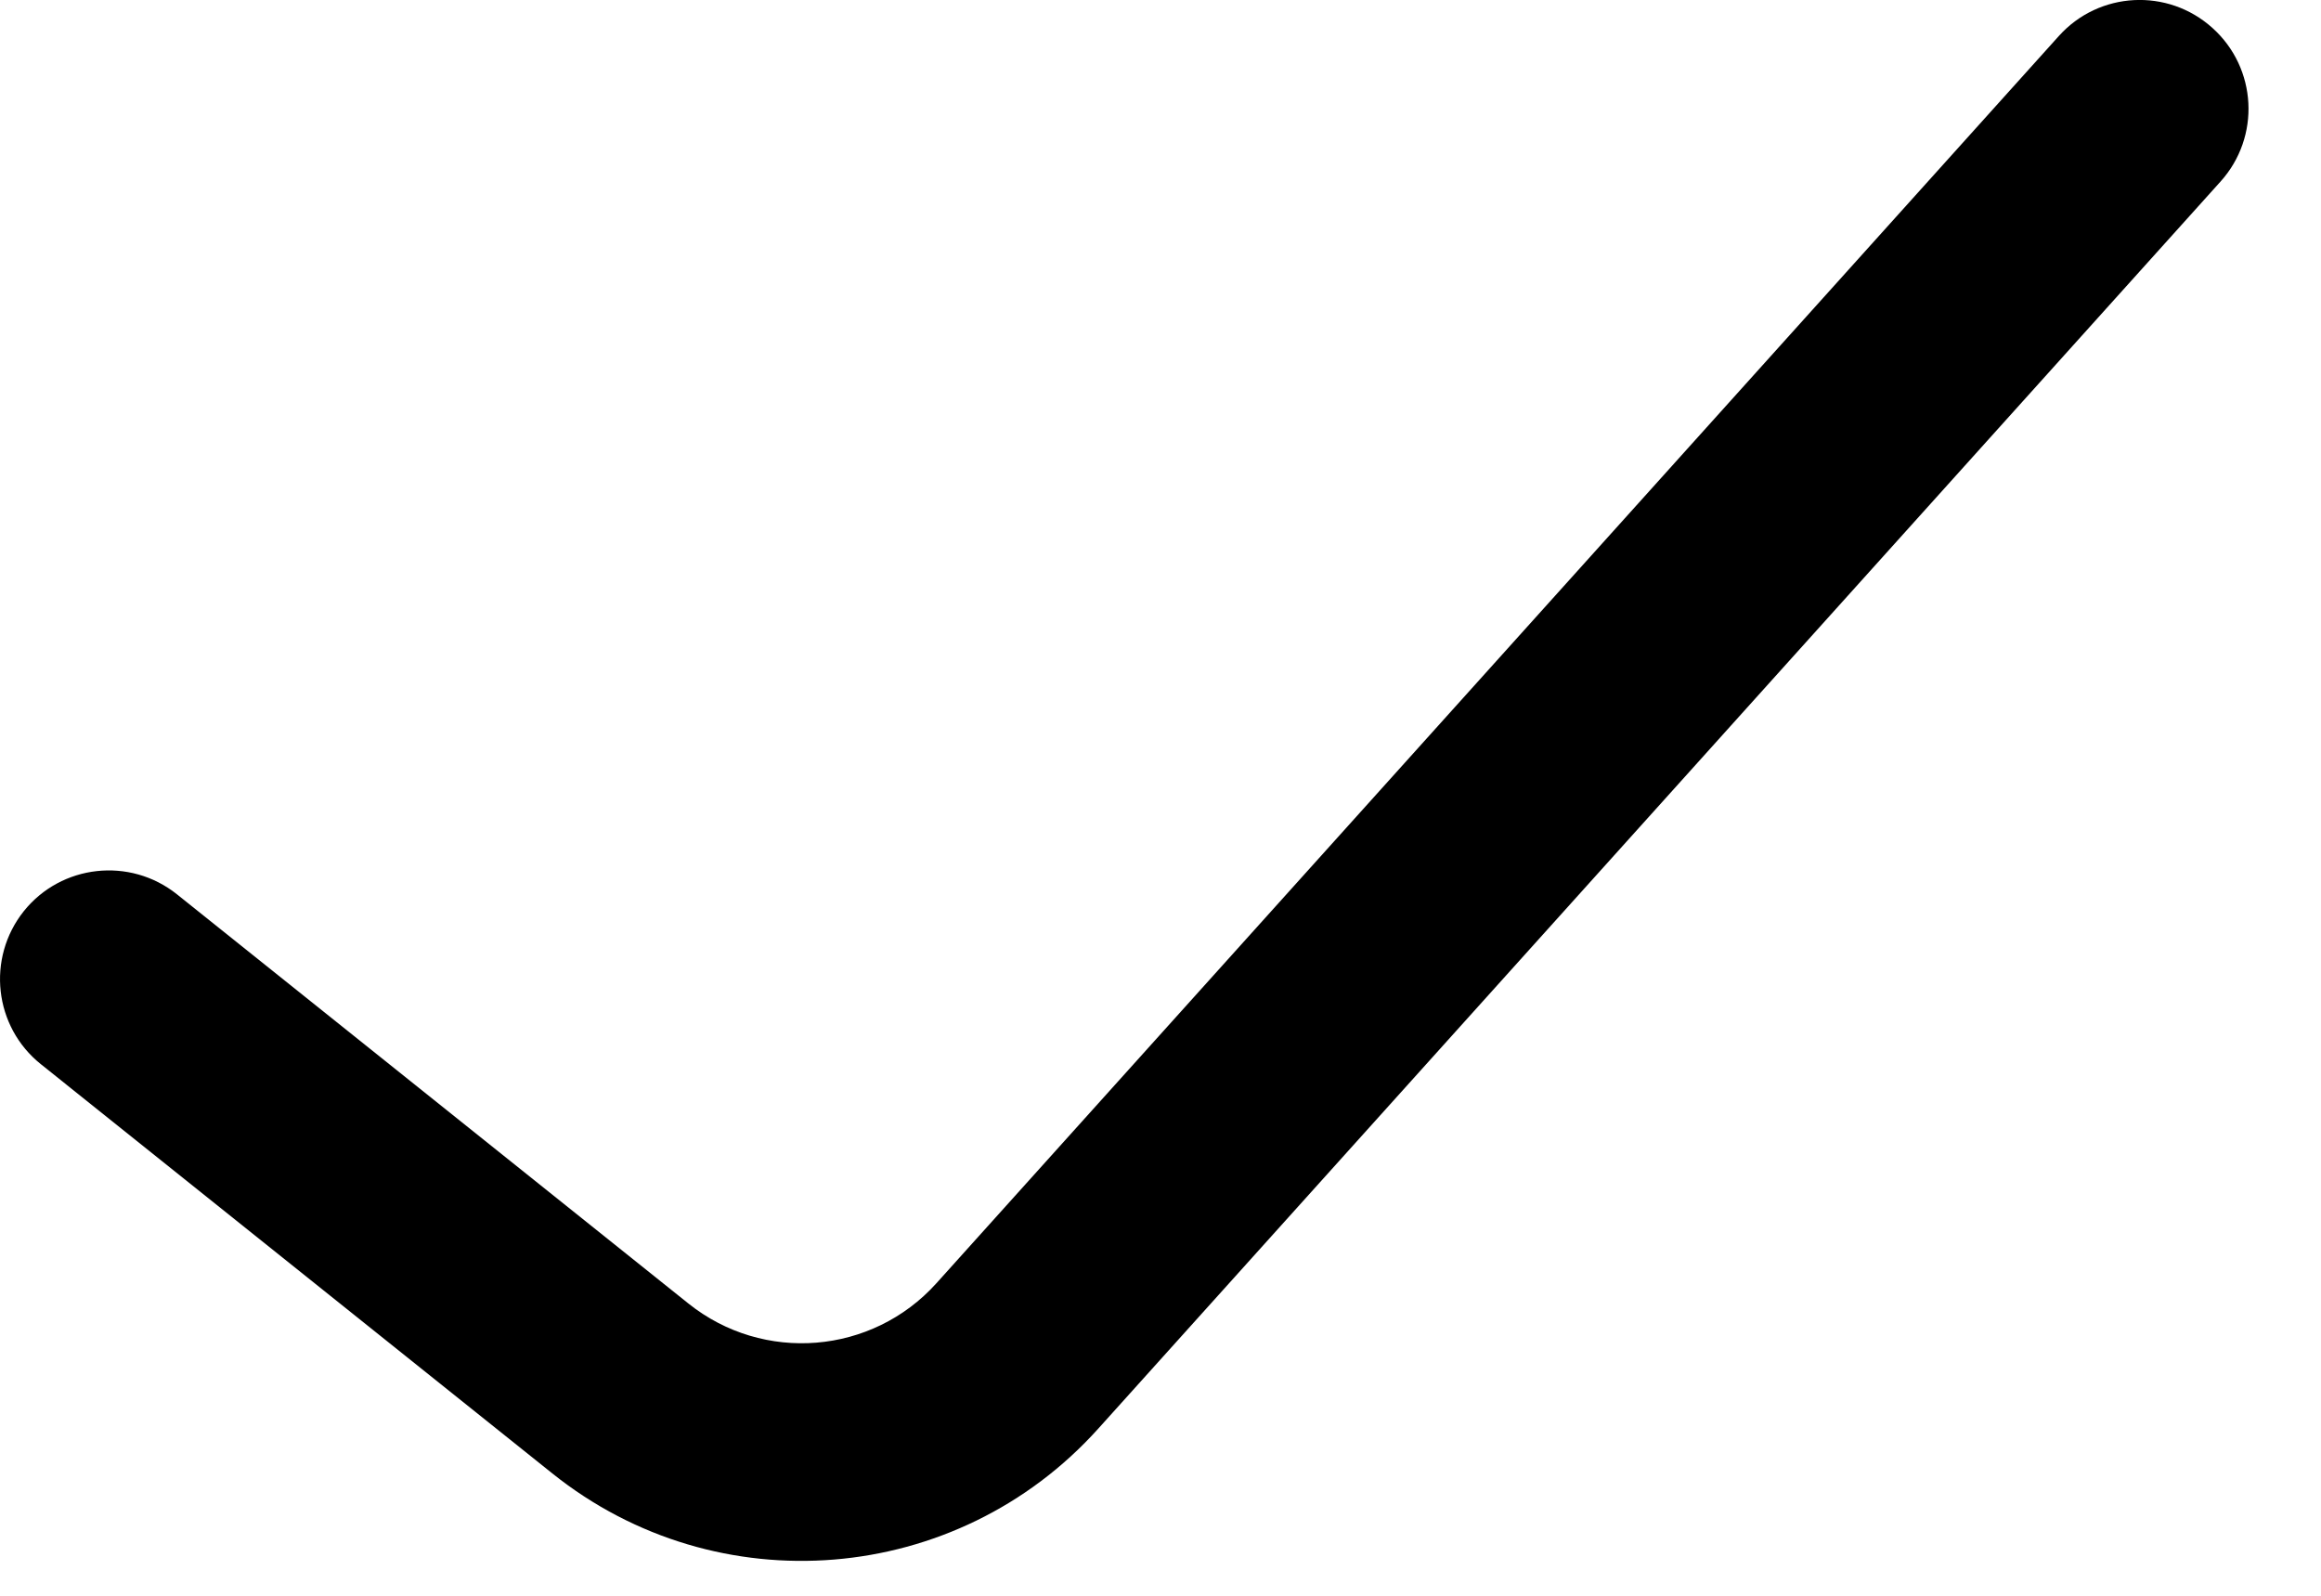 <svg preserveAspectRatio="none" width="100%" height="100%" overflow="visible" style="display: block;" viewBox="0 0 16 11" fill="none" xmlns="http://www.w3.org/2000/svg">
<path id="Vector 654 (Stroke)" fill-rule="evenodd" clip-rule="evenodd" d="M15.252 0.193C15.56 0.47 15.585 0.944 15.307 1.252L7.57 9.849C6.595 10.932 4.945 11.067 3.808 10.157L0.282 7.336C-0.042 7.077 -0.094 6.605 0.164 6.281C0.423 5.958 0.895 5.906 1.219 6.164L4.745 8.985C5.262 9.399 6.012 9.338 6.455 8.846L14.193 0.248C14.47 -0.06 14.944 -0.085 15.252 0.193Z" fill="black"/>
</svg>
